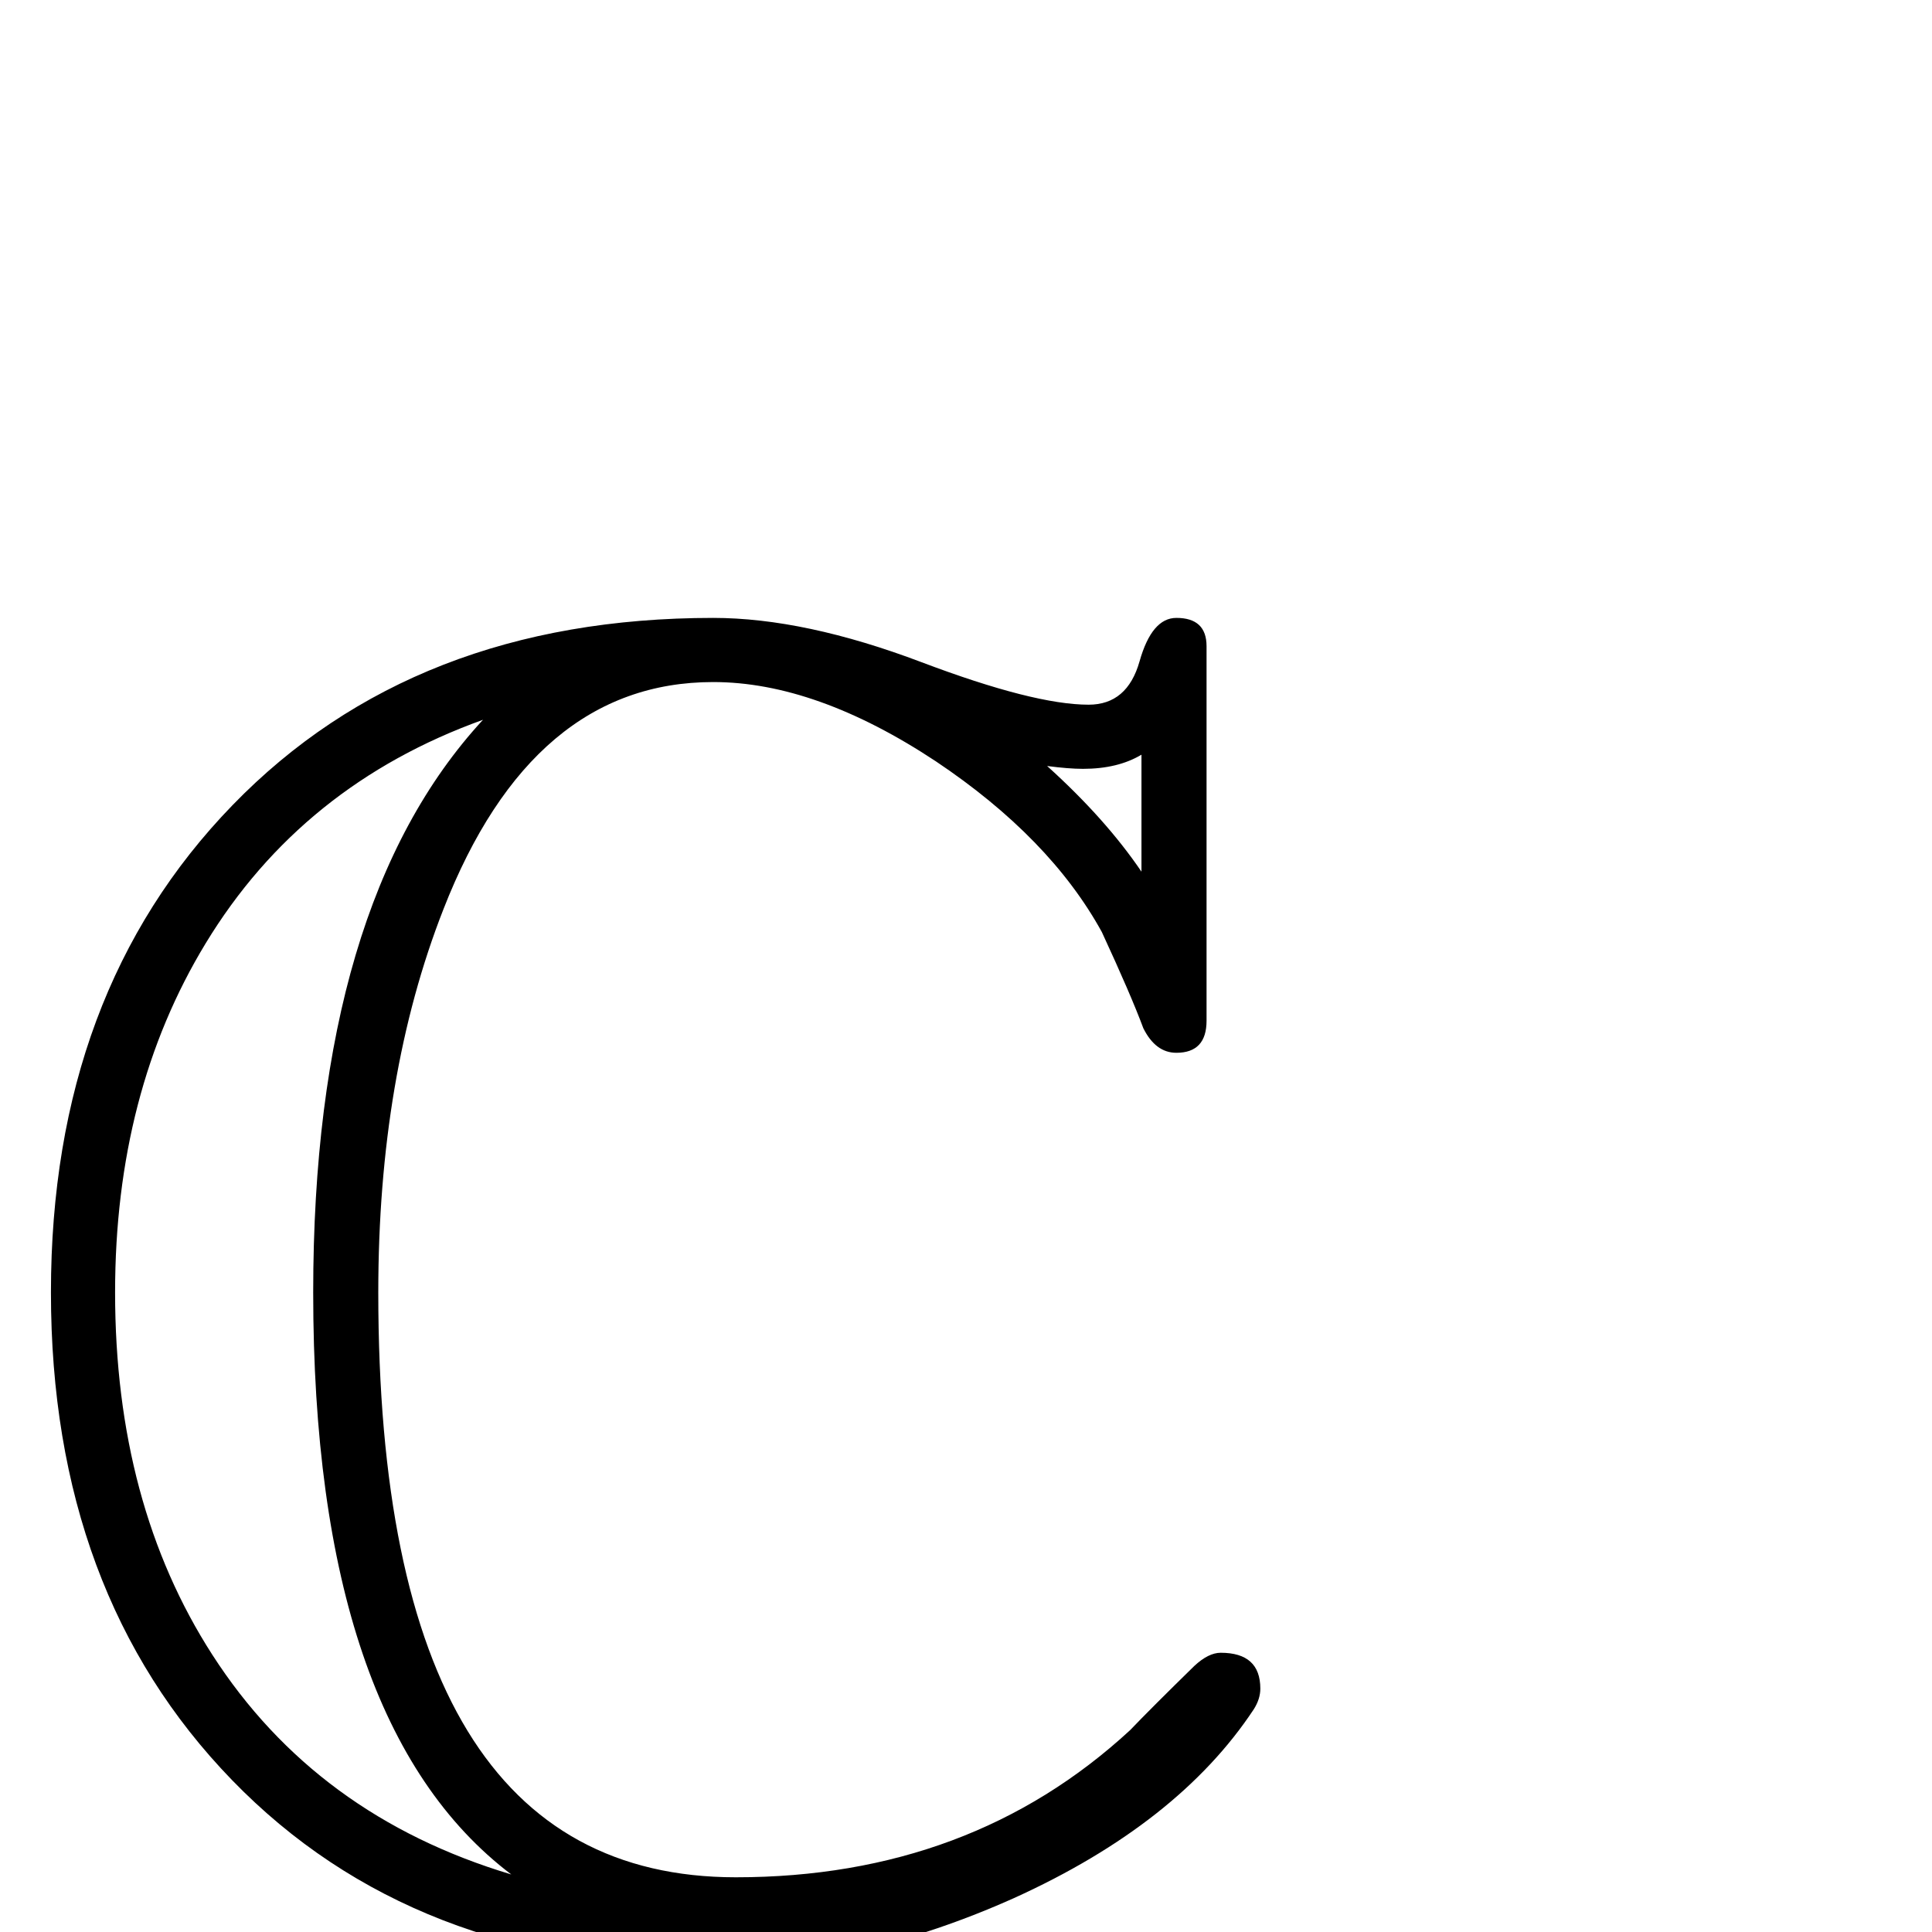 <?xml version="1.0" standalone="no"?>
<!DOCTYPE svg PUBLIC "-//W3C//DTD SVG 1.1//EN" "http://www.w3.org/Graphics/SVG/1.1/DTD/svg11.dtd" >
<svg viewBox="0 -442 2048 2048">
  <g transform="matrix(1 0 0 -1 0 1606)">
   <path fill="currentColor"
d="M1336 258q0 -11 -7 -22q-80 -121 -254 -200q-163 -73 -319 -73q-318 0 -510 198t-192 517q0 318 192.5 516.5t509.5 198.5q97 0 221 -47q119 -45 177 -45q41 0 54 46t39 46q32 0 32 -30v-397q0 -34 -32 -34q-22 0 -35 26q-13 35 -44 102q-55 100 -176 181
q-127 84 -236 84q-192 0 -286 -241q-69 -176 -69 -406q0 -620 379 -620q249 0 418 156q22 23 68 68q15 14 28 14q42 0 42 -38zM1210 1124v124q-25 -15 -62 -15q-15 0 -38 3q62 -56 100 -112zM542 61q-210 159 -210 617q0 412 180 607q-192 -69 -294 -237q-96 -158 -96 -370
q0 -224 103 -384q110 -171 317 -233z" />
  </g>

</svg>
